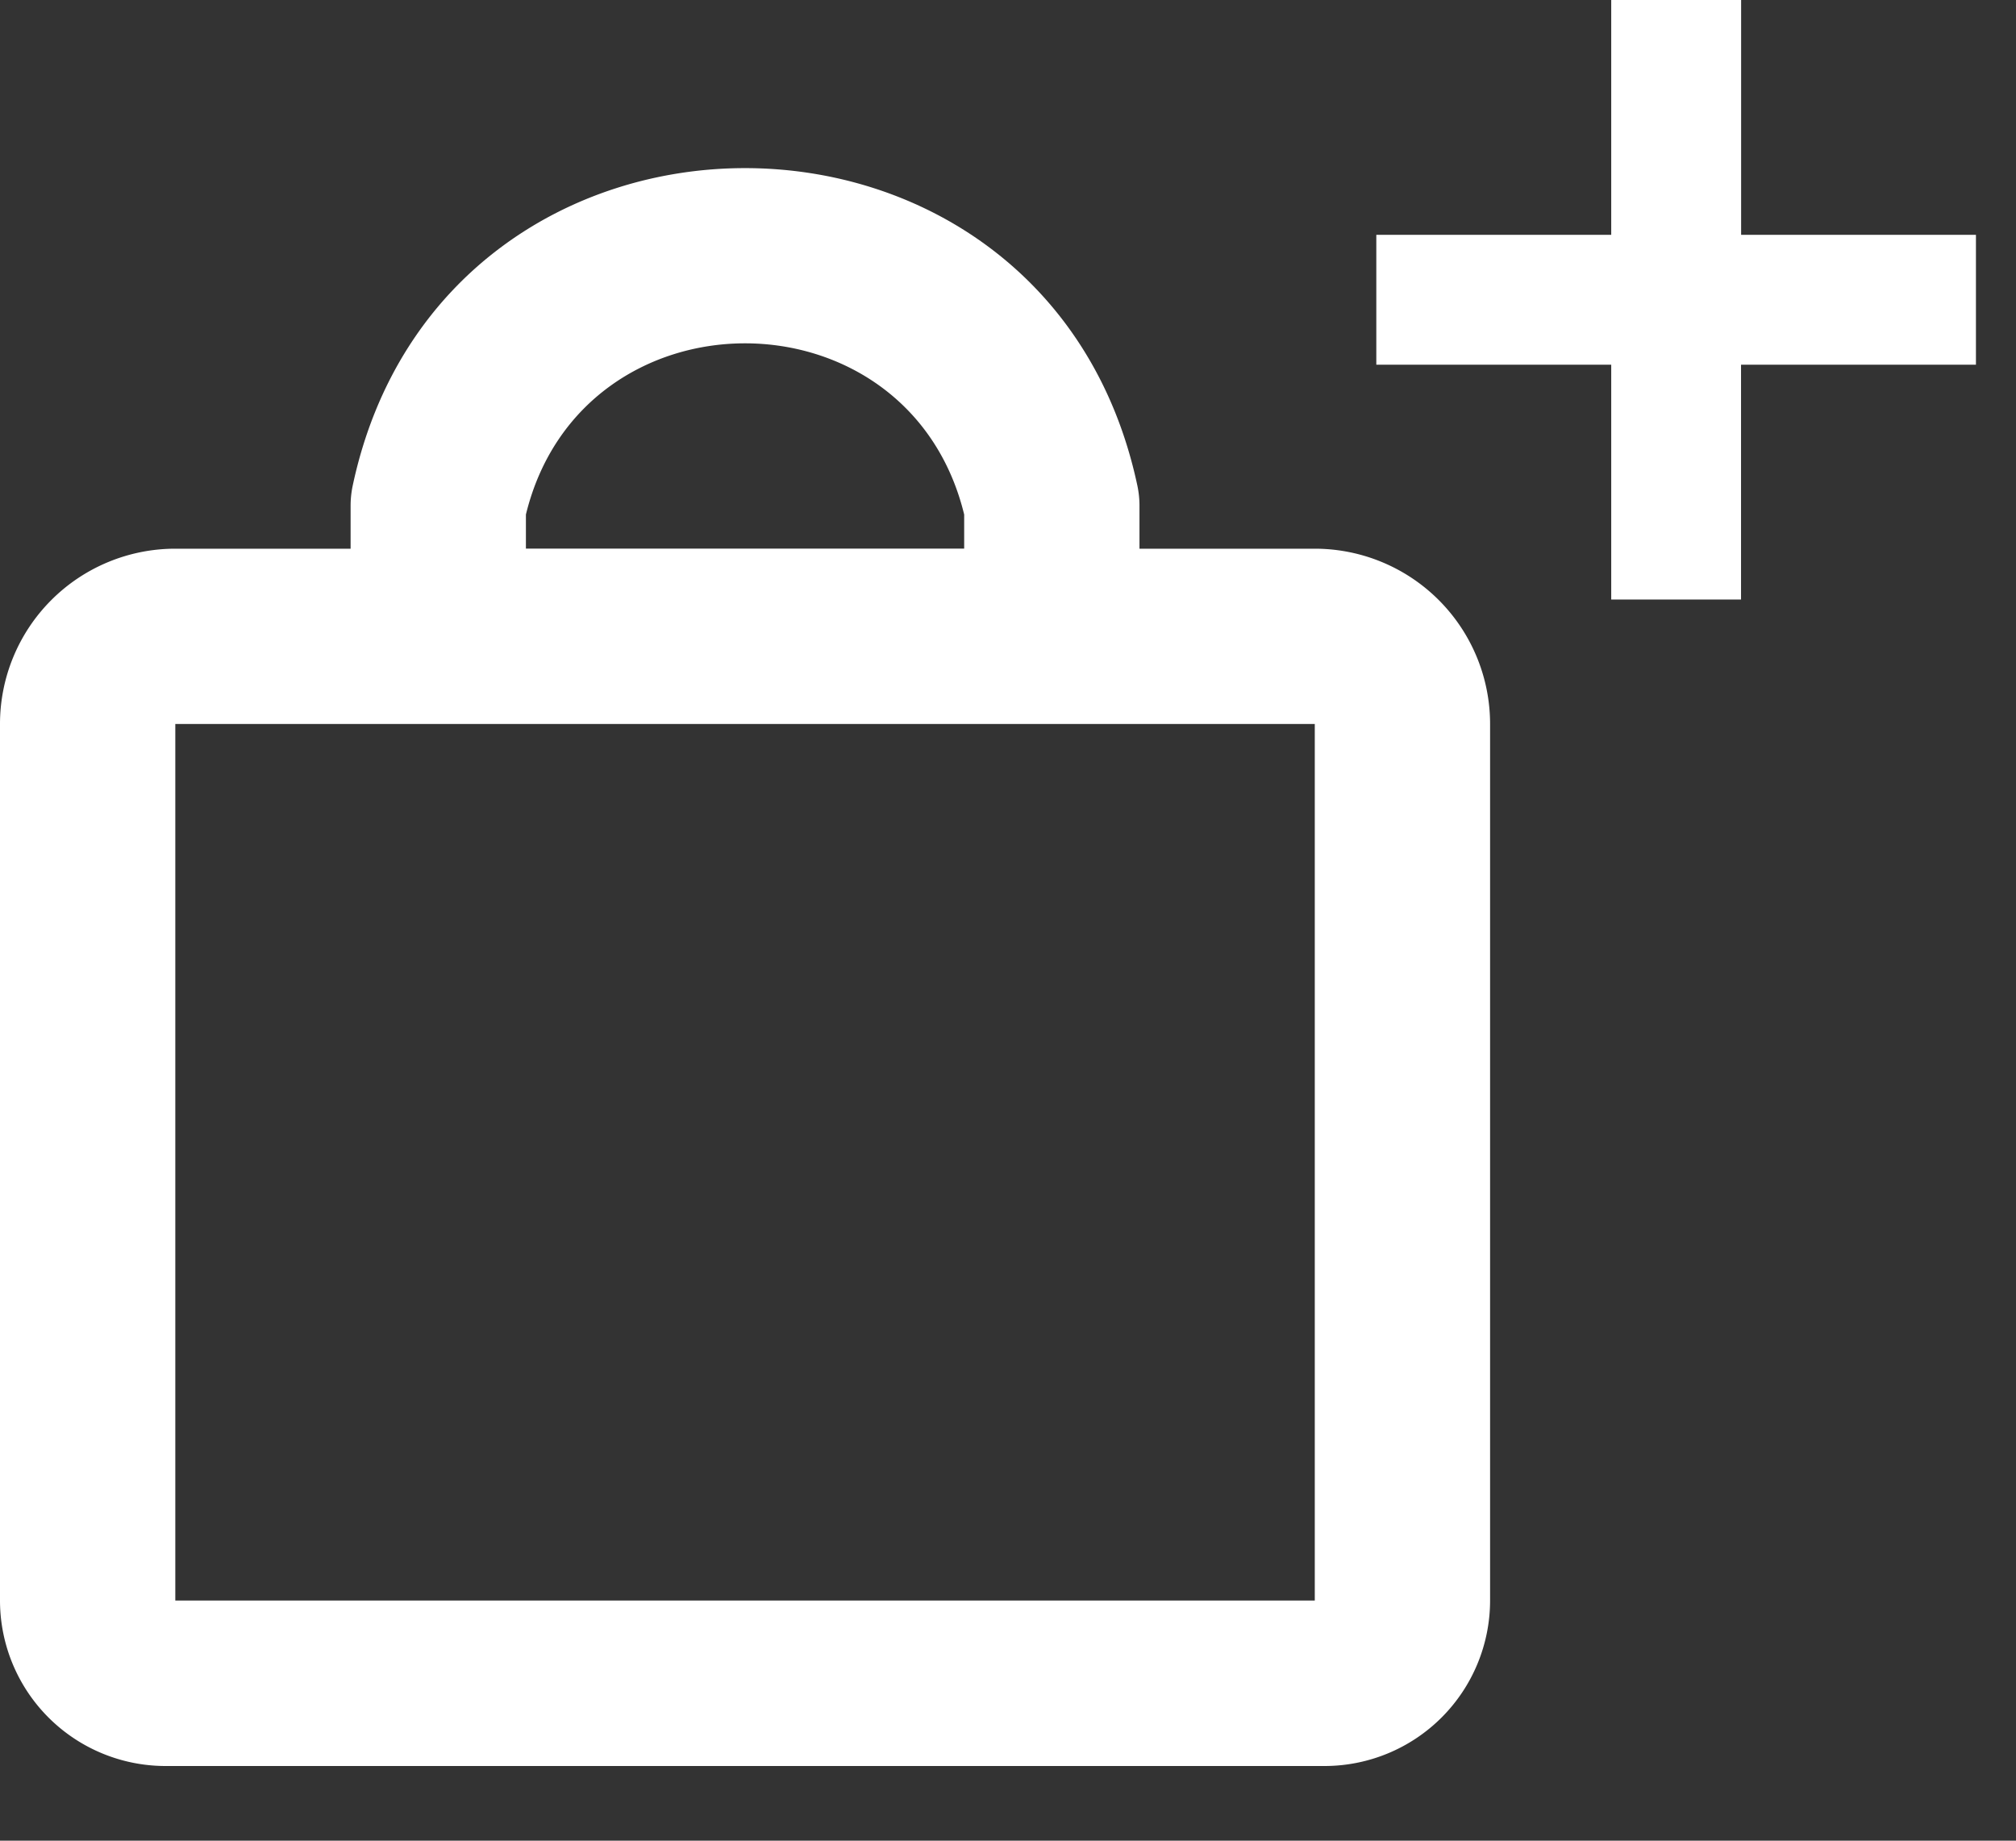 <svg width="23" height="21" viewBox="0 0 23 21" fill="none" xmlns="http://www.w3.org/2000/svg">
    <rect x="0" y="0" width="23" height="21" fill="#333333" stroke="none"/>
    <path fill-rule="evenodd" clip-rule="evenodd" d="M4.023 5.545c1.026-4.836 7.928-4.836 8.954 0 .015.073.023.148.023.223v.492h2a2 2 0 0 1 2 2v10a1.889 1.889 0 0 1-1.889 1.888H1.89A1.889 1.889 0 0 1 0 18.26v-10a2 2 0 0 1 2-2h2v-.492c0-.075.008-.15.023-.223zM2 8.26v10h13v-10H2zM6 5.87v.389h5V5.87c-.635-2.604-4.365-2.604-5 0z" fill="#fff"/>
    <path d="M22.543 4.161h-2.68V6.84h-1.481V4.161h-2.68V2.679h2.68V0h1.482v2.679h2.679v1.482z" fill="#fff"/>
</svg>
